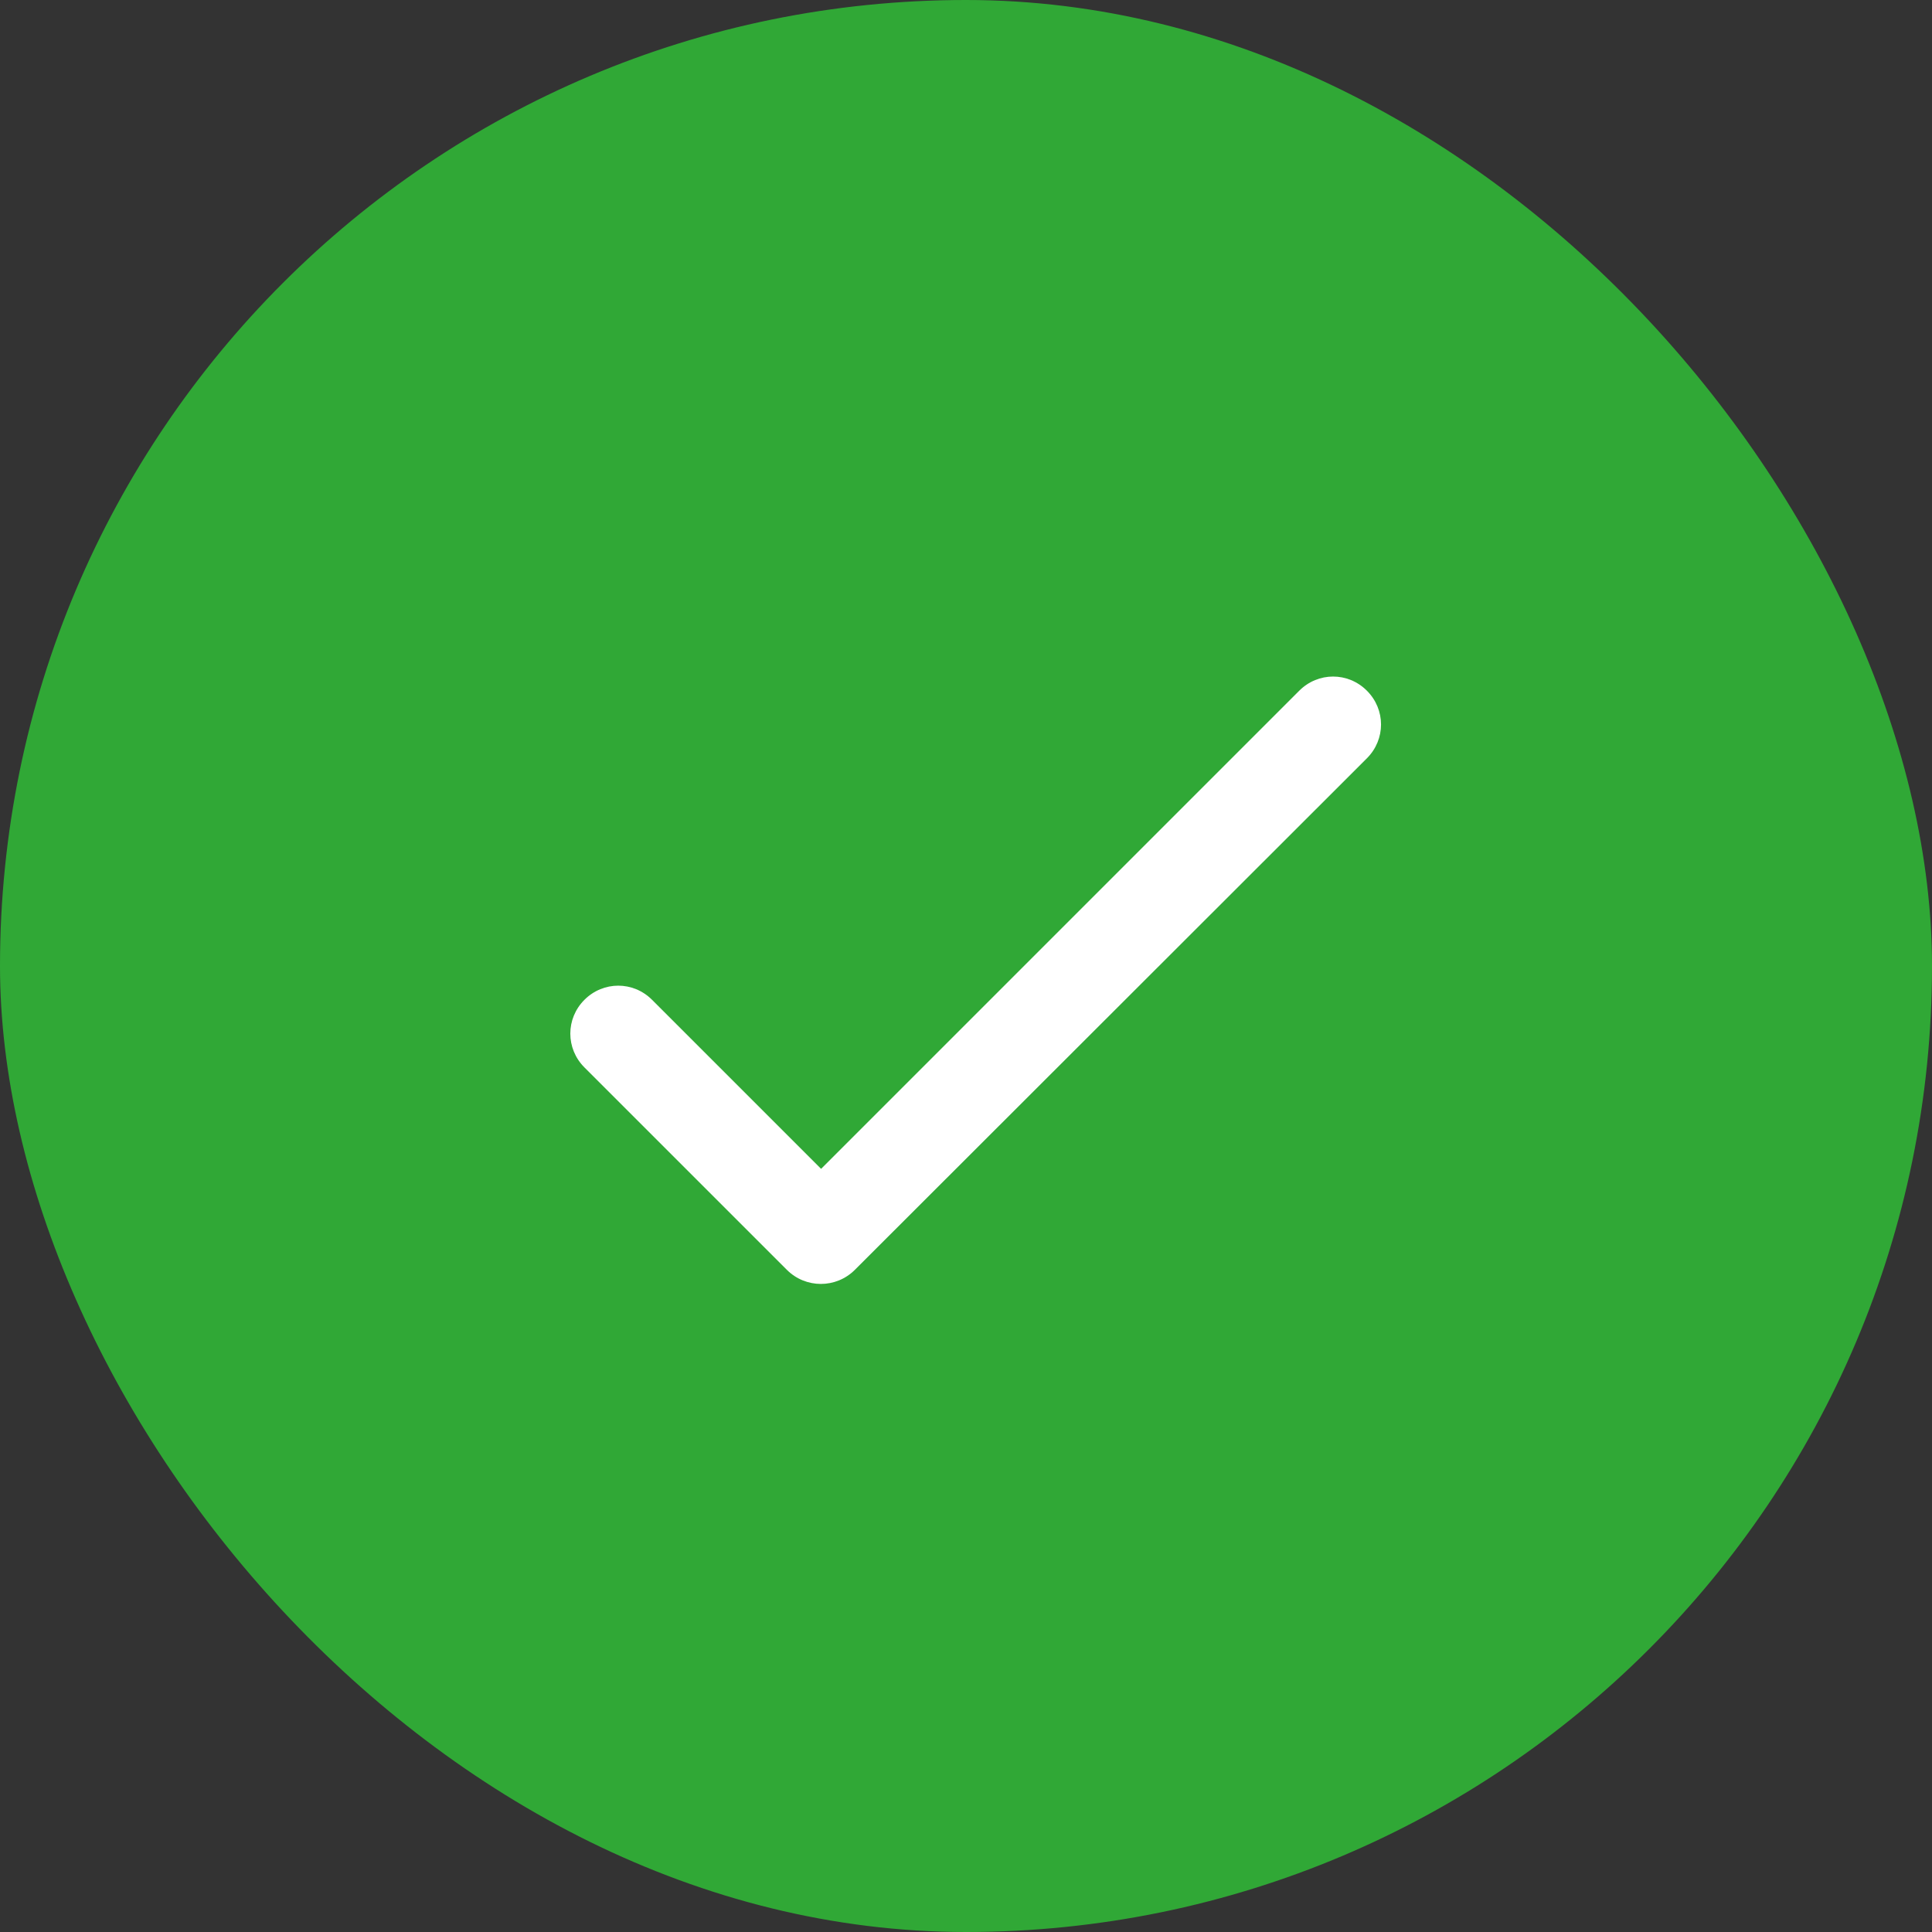 <svg width="50" height="50" viewBox="0 0 50 50" fill="none" xmlns="http://www.w3.org/2000/svg">
<rect x="0" y="0" width="50" height="50" fill="#333333" stroke="none"/>
<rect width="50" height="50" rx="25" fill="#30A836"/>
<g clip-path="url(#clip0_162_27113)">
<path d="M21.25 30.25L16.875 25.875C16.388 25.387 15.613 25.387 15.125 25.875C14.638 26.362 14.638 27.137 15.125 27.625L20.363 32.862C20.85 33.35 21.638 33.35 22.125 32.862L35.375 19.625C35.863 19.137 35.863 18.362 35.375 17.875C34.888 17.387 34.113 17.387 33.625 17.875L21.25 30.25Z" fill="white"/>
</g>
<defs>
<clipPath id="clip0_162_27113">
<rect width="30" height="30" fill="white" transform="translate(10 10)"/>
</clipPath>
</defs>
</svg>
